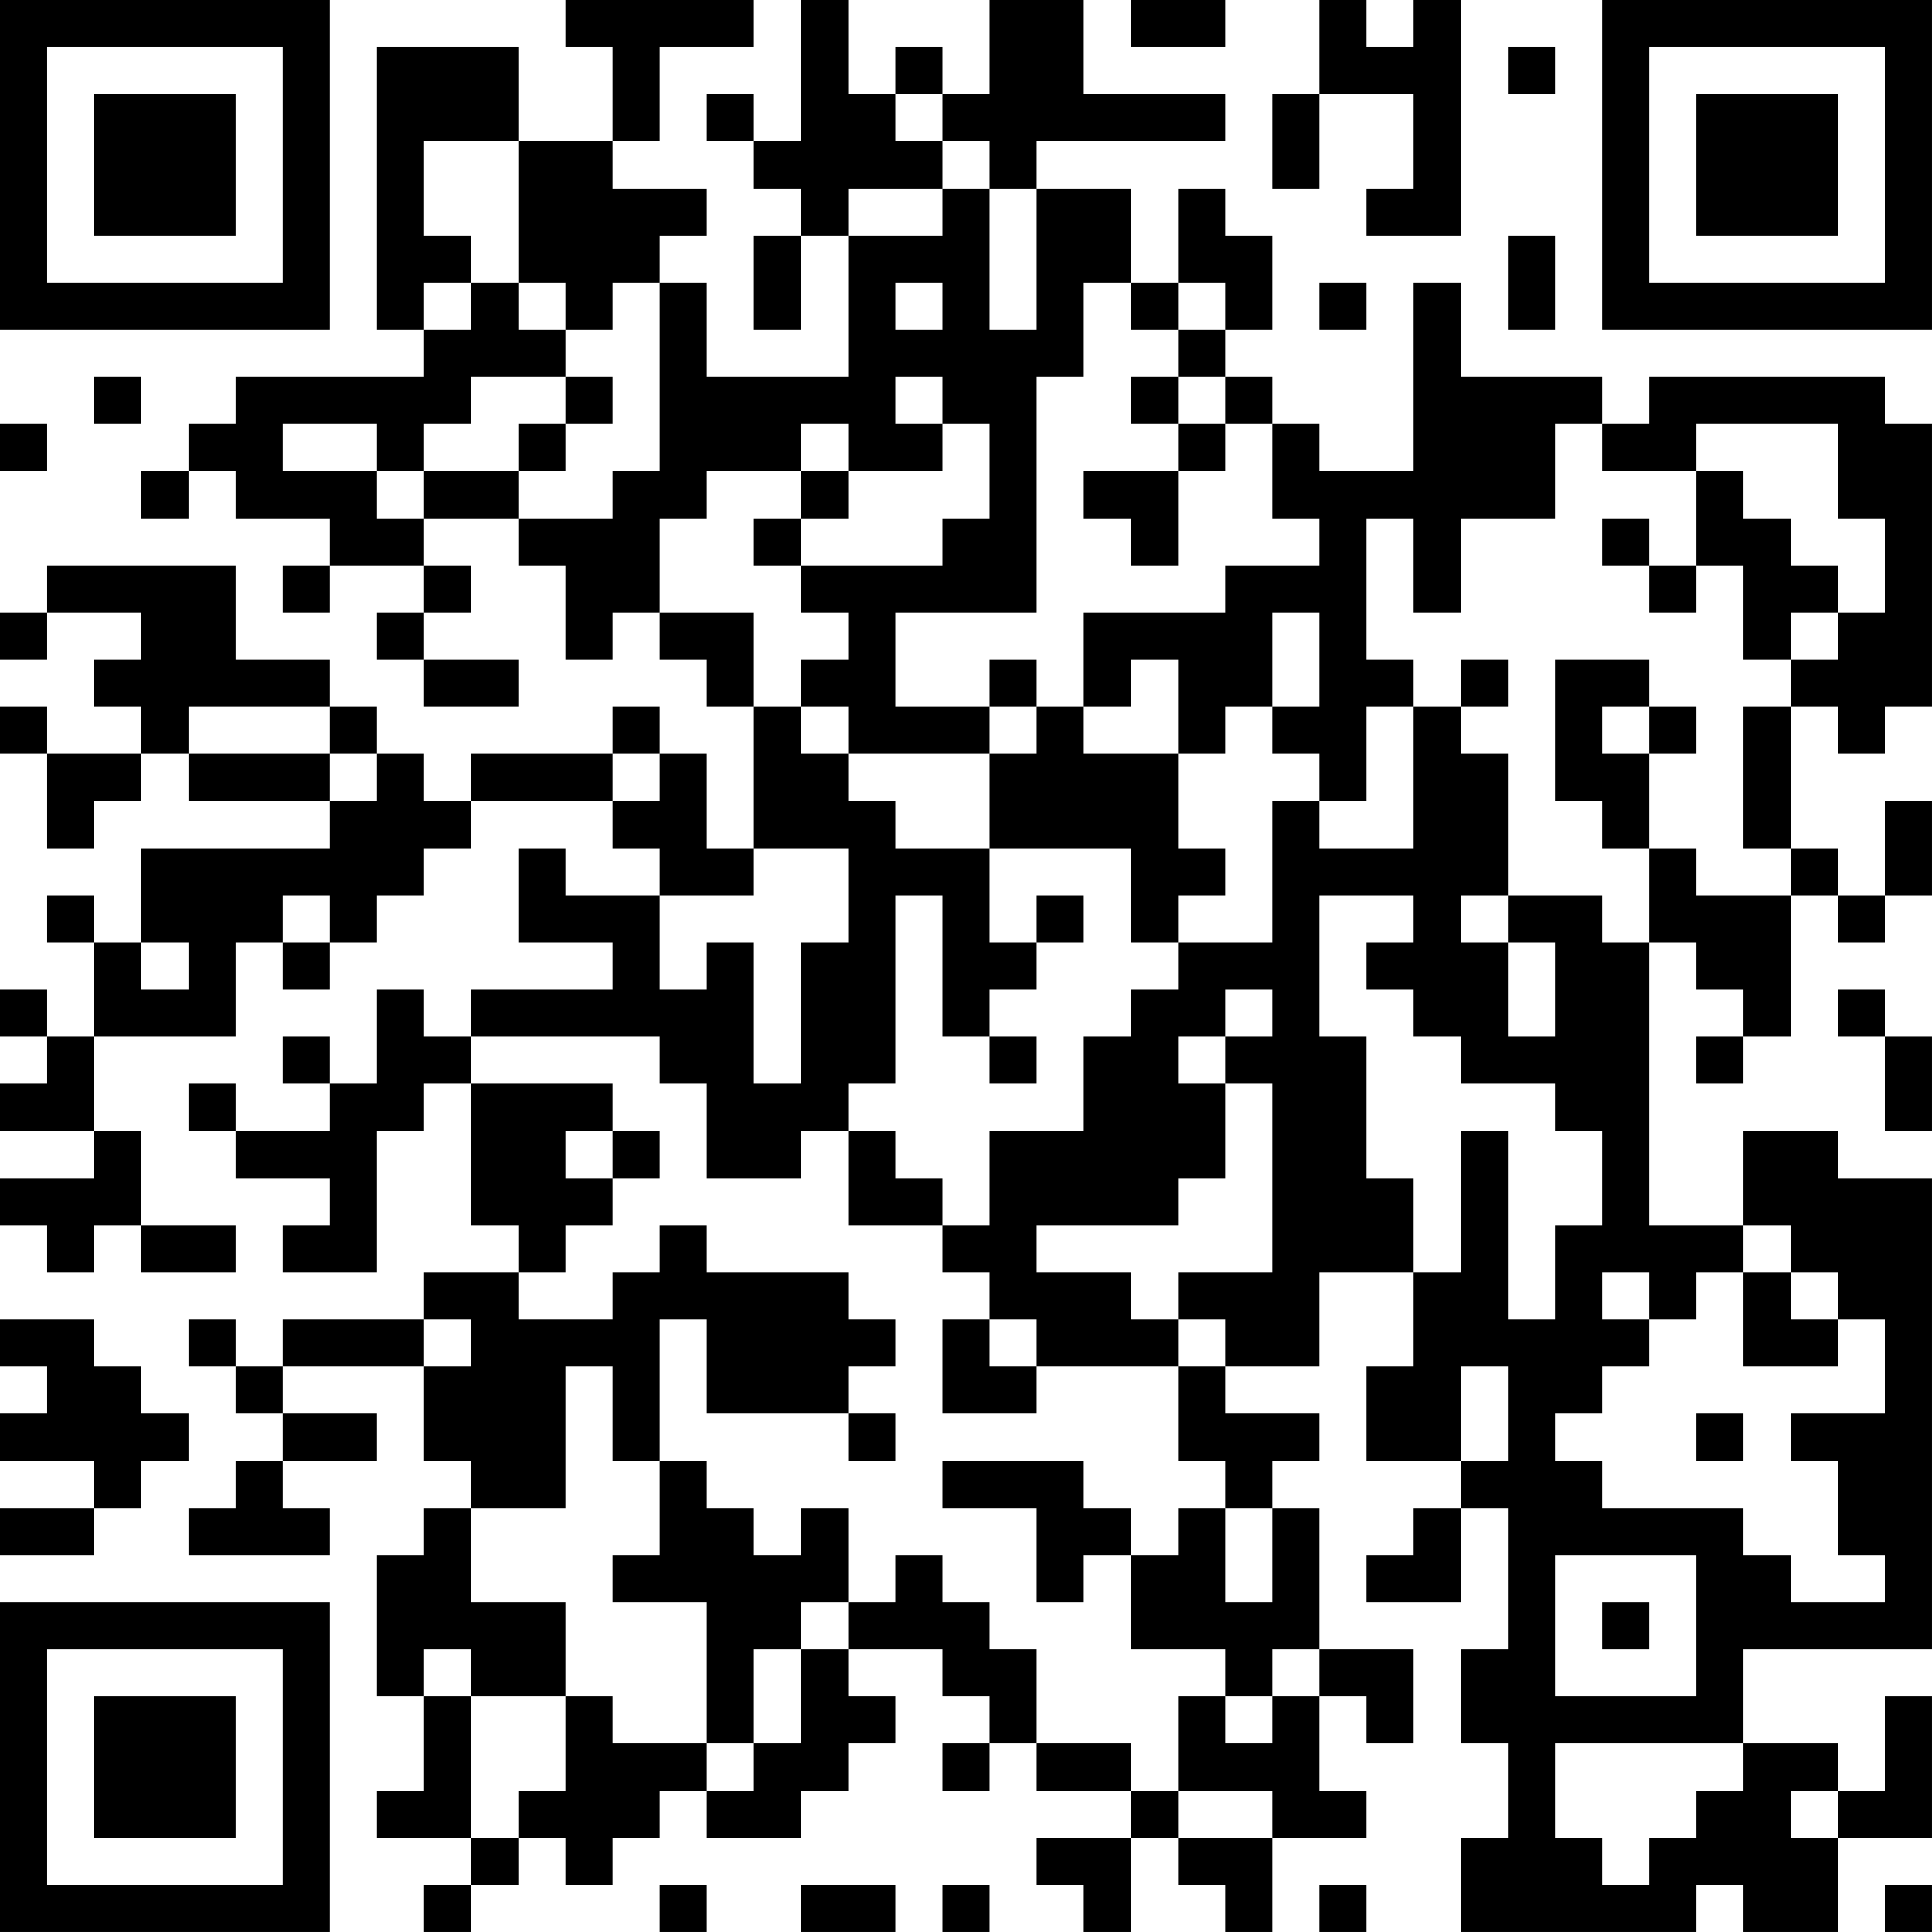 <?xml version="1.0" encoding="UTF-8"?>
<svg xmlns="http://www.w3.org/2000/svg" version="1.1" width="200" height="200" viewBox="0 0 200 200"><rect x="0" y="0" width="200" height="200" fill="#ffffff"/><g transform="scale(4.878)"><g transform="translate(0,0)"><path fill-rule="evenodd" d="M12 0L12 1L13 1L13 3L11 3L11 1L8 1L8 7L9 7L9 8L5 8L5 9L4 9L4 10L3 10L3 11L4 11L4 10L5 10L5 11L7 11L7 12L6 12L6 13L7 13L7 12L9 12L9 13L8 13L8 14L9 14L9 15L11 15L11 14L9 14L9 13L10 13L10 12L9 12L9 11L11 11L11 12L12 12L12 14L13 14L13 13L14 13L14 14L15 14L15 15L16 15L16 18L15 18L15 16L14 16L14 15L13 15L13 16L10 16L10 17L9 17L9 16L8 16L8 15L7 15L7 14L5 14L5 12L1 12L1 13L0 13L0 14L1 14L1 13L3 13L3 14L2 14L2 15L3 15L3 16L1 16L1 15L0 15L0 16L1 16L1 18L2 18L2 17L3 17L3 16L4 16L4 17L7 17L7 18L3 18L3 20L2 20L2 19L1 19L1 20L2 20L2 22L1 22L1 21L0 21L0 22L1 22L1 23L0 23L0 24L2 24L2 25L0 25L0 26L1 26L1 27L2 27L2 26L3 26L3 27L5 27L5 26L3 26L3 24L2 24L2 22L5 22L5 20L6 20L6 21L7 21L7 20L8 20L8 19L9 19L9 18L10 18L10 17L13 17L13 18L14 18L14 19L12 19L12 18L11 18L11 20L13 20L13 21L10 21L10 22L9 22L9 21L8 21L8 23L7 23L7 22L6 22L6 23L7 23L7 24L5 24L5 23L4 23L4 24L5 24L5 25L7 25L7 26L6 26L6 27L8 27L8 24L9 24L9 23L10 23L10 26L11 26L11 27L9 27L9 28L6 28L6 29L5 29L5 28L4 28L4 29L5 29L5 30L6 30L6 31L5 31L5 32L4 32L4 33L7 33L7 32L6 32L6 31L8 31L8 30L6 30L6 29L9 29L9 31L10 31L10 32L9 32L9 33L8 33L8 36L9 36L9 38L8 38L8 39L10 39L10 40L9 40L9 41L10 41L10 40L11 40L11 39L12 39L12 40L13 40L13 39L14 39L14 38L15 38L15 39L17 39L17 38L18 38L18 37L19 37L19 36L18 36L18 35L20 35L20 36L21 36L21 37L20 37L20 38L21 38L21 37L22 37L22 38L24 38L24 39L22 39L22 40L23 40L23 41L24 41L24 39L25 39L25 40L26 40L26 41L27 41L27 39L29 39L29 38L28 38L28 36L29 36L29 37L30 37L30 35L28 35L28 32L27 32L27 31L28 31L28 30L26 30L26 29L28 29L28 27L30 27L30 29L29 29L29 31L31 31L31 32L30 32L30 33L29 33L29 34L31 34L31 32L32 32L32 35L31 35L31 37L32 37L32 39L31 39L31 41L36 41L36 40L37 40L37 41L39 41L39 39L41 39L41 36L40 36L40 38L39 38L39 37L37 37L37 35L41 35L41 25L39 25L39 24L37 24L37 26L35 26L35 20L36 20L36 21L37 21L37 22L36 22L36 23L37 23L37 22L38 22L38 19L39 19L39 20L40 20L40 19L41 19L41 17L40 17L40 19L39 19L39 18L38 18L38 15L39 15L39 16L40 16L40 15L41 15L41 9L40 9L40 8L35 8L35 9L34 9L34 8L31 8L31 6L30 6L30 10L28 10L28 9L27 9L27 8L26 8L26 7L27 7L27 5L26 5L26 4L25 4L25 6L24 6L24 4L22 4L22 3L26 3L26 2L23 2L23 0L21 0L21 2L20 2L20 1L19 1L19 2L18 2L18 0L17 0L17 3L16 3L16 2L15 2L15 3L16 3L16 4L17 4L17 5L16 5L16 7L17 7L17 5L18 5L18 8L15 8L15 6L14 6L14 5L15 5L15 4L13 4L13 3L14 3L14 1L16 1L16 0ZM24 0L24 1L26 1L26 0ZM28 0L28 2L27 2L27 4L28 4L28 2L30 2L30 4L29 4L29 5L31 5L31 0L30 0L30 1L29 1L29 0ZM32 1L32 2L33 2L33 1ZM19 2L19 3L20 3L20 4L18 4L18 5L20 5L20 4L21 4L21 7L22 7L22 4L21 4L21 3L20 3L20 2ZM9 3L9 5L10 5L10 6L9 6L9 7L10 7L10 6L11 6L11 7L12 7L12 8L10 8L10 9L9 9L9 10L8 10L8 9L6 9L6 10L8 10L8 11L9 11L9 10L11 10L11 11L13 11L13 10L14 10L14 6L13 6L13 7L12 7L12 6L11 6L11 3ZM32 5L32 7L33 7L33 5ZM19 6L19 7L20 7L20 6ZM23 6L23 8L22 8L22 13L19 13L19 15L21 15L21 16L18 16L18 15L17 15L17 14L18 14L18 13L17 13L17 12L20 12L20 11L21 11L21 9L20 9L20 8L19 8L19 9L20 9L20 10L18 10L18 9L17 9L17 10L15 10L15 11L14 11L14 13L16 13L16 15L17 15L17 16L18 16L18 17L19 17L19 18L21 18L21 20L22 20L22 21L21 21L21 22L20 22L20 19L19 19L19 23L18 23L18 24L17 24L17 25L15 25L15 23L14 23L14 22L10 22L10 23L13 23L13 24L12 24L12 25L13 25L13 26L12 26L12 27L11 27L11 28L13 28L13 27L14 27L14 26L15 26L15 27L18 27L18 28L19 28L19 29L18 29L18 30L15 30L15 28L14 28L14 31L13 31L13 29L12 29L12 32L10 32L10 34L12 34L12 36L10 36L10 35L9 35L9 36L10 36L10 39L11 39L11 38L12 38L12 36L13 36L13 37L15 37L15 38L16 38L16 37L17 37L17 35L18 35L18 34L19 34L19 33L20 33L20 34L21 34L21 35L22 35L22 37L24 37L24 38L25 38L25 39L27 39L27 38L25 38L25 36L26 36L26 37L27 37L27 36L28 36L28 35L27 35L27 36L26 36L26 35L24 35L24 33L25 33L25 32L26 32L26 34L27 34L27 32L26 32L26 31L25 31L25 29L26 29L26 28L25 28L25 27L27 27L27 23L26 23L26 22L27 22L27 21L26 21L26 22L25 22L25 23L26 23L26 25L25 25L25 26L22 26L22 27L24 27L24 28L25 28L25 29L22 29L22 28L21 28L21 27L20 27L20 26L21 26L21 24L23 24L23 22L24 22L24 21L25 21L25 20L27 20L27 17L28 17L28 18L30 18L30 15L31 15L31 16L32 16L32 19L31 19L31 20L32 20L32 22L33 22L33 20L32 20L32 19L34 19L34 20L35 20L35 18L36 18L36 19L38 19L38 18L37 18L37 15L38 15L38 14L39 14L39 13L40 13L40 11L39 11L39 9L36 9L36 10L34 10L34 9L33 9L33 11L31 11L31 13L30 13L30 11L29 11L29 14L30 14L30 15L29 15L29 17L28 17L28 16L27 16L27 15L28 15L28 13L27 13L27 15L26 15L26 16L25 16L25 14L24 14L24 15L23 15L23 13L26 13L26 12L28 12L28 11L27 11L27 9L26 9L26 8L25 8L25 7L26 7L26 6L25 6L25 7L24 7L24 6ZM28 6L28 7L29 7L29 6ZM2 8L2 9L3 9L3 8ZM12 8L12 9L11 9L11 10L12 10L12 9L13 9L13 8ZM24 8L24 9L25 9L25 10L23 10L23 11L24 11L24 12L25 12L25 10L26 10L26 9L25 9L25 8ZM0 9L0 10L1 10L1 9ZM17 10L17 11L16 11L16 12L17 12L17 11L18 11L18 10ZM36 10L36 12L35 12L35 11L34 11L34 12L35 12L35 13L36 13L36 12L37 12L37 14L38 14L38 13L39 13L39 12L38 12L38 11L37 11L37 10ZM21 14L21 15L22 15L22 16L21 16L21 18L24 18L24 20L25 20L25 19L26 19L26 18L25 18L25 16L23 16L23 15L22 15L22 14ZM31 14L31 15L32 15L32 14ZM33 14L33 17L34 17L34 18L35 18L35 16L36 16L36 15L35 15L35 14ZM4 15L4 16L7 16L7 17L8 17L8 16L7 16L7 15ZM34 15L34 16L35 16L35 15ZM13 16L13 17L14 17L14 16ZM16 18L16 19L14 19L14 21L15 21L15 20L16 20L16 23L17 23L17 20L18 20L18 18ZM6 19L6 20L7 20L7 19ZM22 19L22 20L23 20L23 19ZM28 19L28 22L29 22L29 25L30 25L30 27L31 27L31 24L32 24L32 28L33 28L33 26L34 26L34 24L33 24L33 23L31 23L31 22L30 22L30 21L29 21L29 20L30 20L30 19ZM3 20L3 21L4 21L4 20ZM39 21L39 22L40 22L40 24L41 24L41 22L40 22L40 21ZM21 22L21 23L22 23L22 22ZM13 24L13 25L14 25L14 24ZM18 24L18 26L20 26L20 25L19 25L19 24ZM37 26L37 27L36 27L36 28L35 28L35 27L34 27L34 28L35 28L35 29L34 29L34 30L33 30L33 31L34 31L34 32L37 32L37 33L38 33L38 34L40 34L40 33L39 33L39 31L38 31L38 30L40 30L40 28L39 28L39 27L38 27L38 26ZM37 27L37 29L39 29L39 28L38 28L38 27ZM0 28L0 29L1 29L1 30L0 30L0 31L2 31L2 32L0 32L0 33L2 33L2 32L3 32L3 31L4 31L4 30L3 30L3 29L2 29L2 28ZM9 28L9 29L10 29L10 28ZM20 28L20 30L22 30L22 29L21 29L21 28ZM31 29L31 31L32 31L32 29ZM18 30L18 31L19 31L19 30ZM36 30L36 31L37 31L37 30ZM14 31L14 33L13 33L13 34L15 34L15 37L16 37L16 35L17 35L17 34L18 34L18 32L17 32L17 33L16 33L16 32L15 32L15 31ZM20 31L20 32L22 32L22 34L23 34L23 33L24 33L24 32L23 32L23 31ZM33 33L33 36L36 36L36 33ZM34 34L34 35L35 35L35 34ZM33 37L33 39L34 39L34 40L35 40L35 39L36 39L36 38L37 38L37 37ZM38 38L38 39L39 39L39 38ZM14 40L14 41L15 41L15 40ZM17 40L17 41L19 41L19 40ZM20 40L20 41L21 41L21 40ZM28 40L28 41L29 41L29 40ZM40 40L40 41L41 41L41 40ZM0 0L0 7L7 7L7 0ZM1 1L1 6L6 6L6 1ZM2 2L2 5L5 5L5 2ZM34 0L34 7L41 7L41 0ZM35 1L35 6L40 6L40 1ZM36 2L36 5L39 5L39 2ZM0 34L0 41L7 41L7 34ZM1 35L1 40L6 40L6 35ZM2 36L2 39L5 39L5 36Z" fill="#000000"/></g></g></svg>
